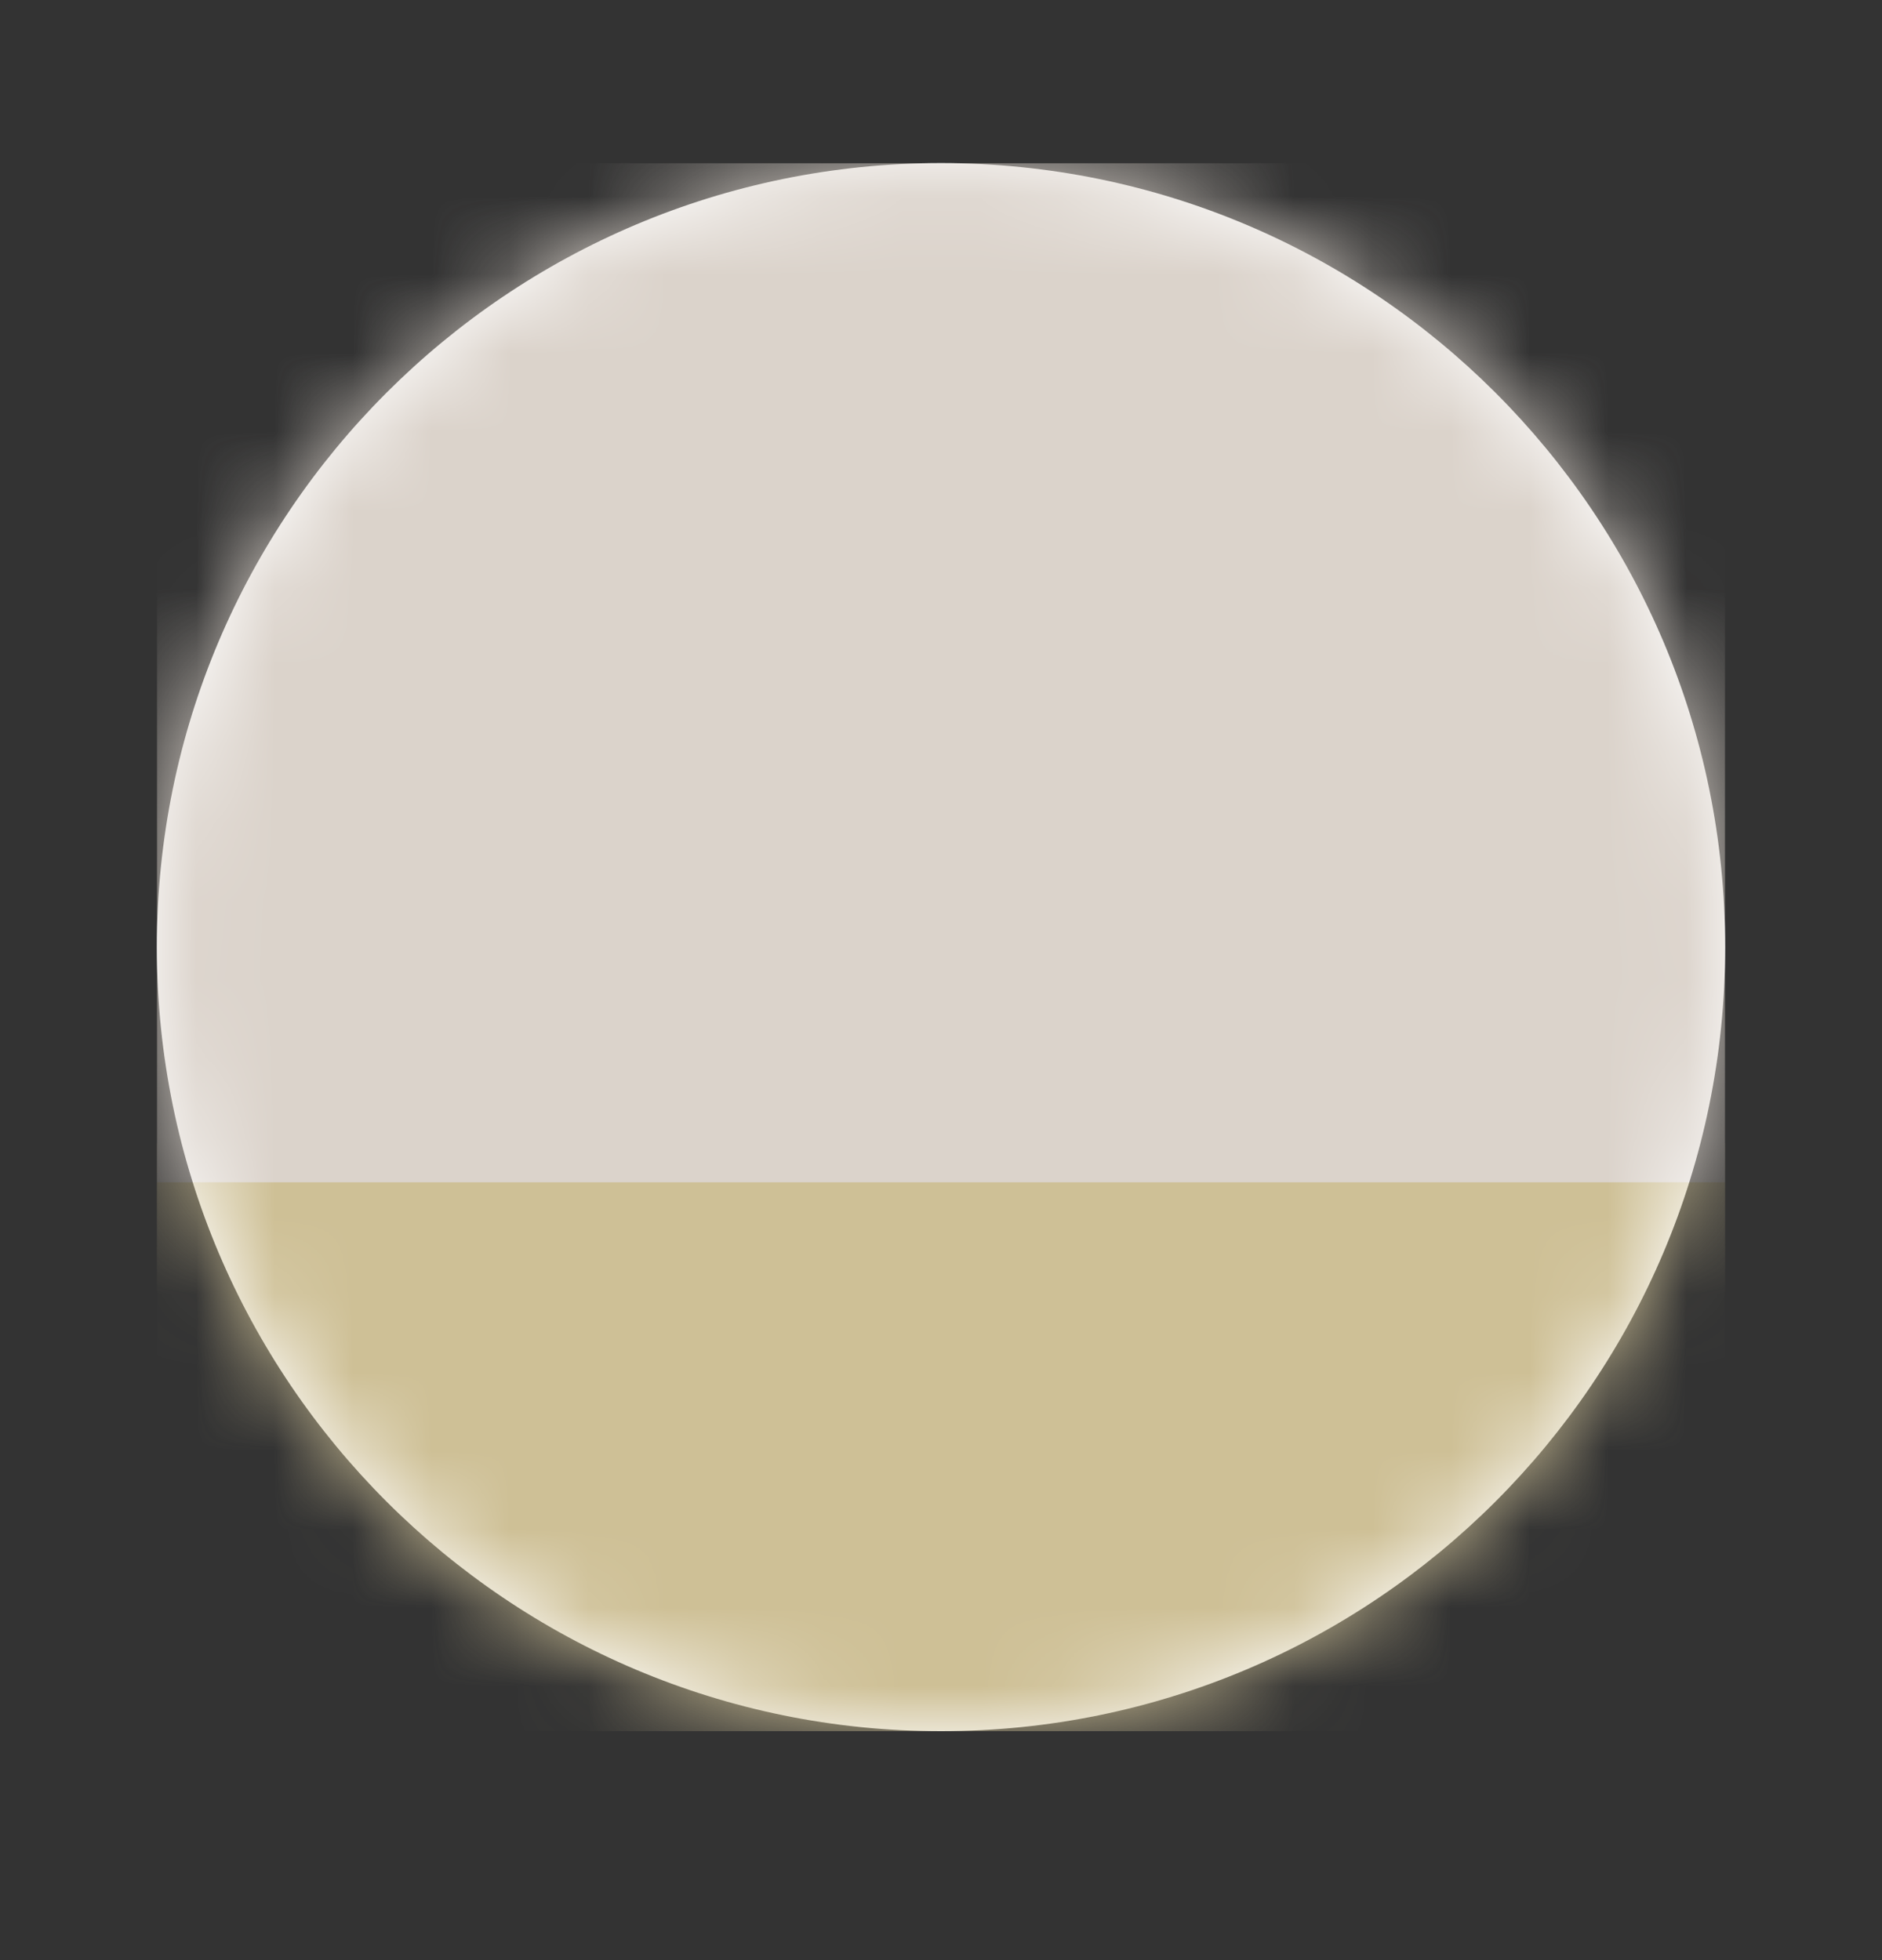 <?xml version="1.0" encoding="UTF-8" standalone="no"?><svg width='24' height='25' viewBox='0 0 24 25' fill='none' xmlns='http://www.w3.org/2000/svg'>
<rect x="0" y="0" width="24" height="25" fill="#333333" stroke="none"/>
<g clip-path='url(#clip0_1_2275)'>
<path fill-rule='evenodd' clip-rule='evenodd' d='M12 22.08C17.523 22.08 22 17.603 22 12.08C22 6.557 17.523 2.08 12 2.08C6.477 2.08 2 6.557 2 12.08C2 17.603 6.477 22.08 12 22.08Z' fill='white'/>
<mask id='mask0_1_2275' style='mask-type:alpha' maskUnits='userSpaceOnUse' x='2' y='2' width='20' height='21'>
<path fill-rule='evenodd' clip-rule='evenodd' d='M12 22.08C17.523 22.08 22 17.603 22 12.08C22 6.557 17.523 2.08 12 2.08C6.477 2.08 2 6.557 2 12.08C2 17.603 6.477 22.08 12 22.08Z' fill='white'/>
</mask>
<g mask='url(#mask0_1_2275)'>
<path d='M24.5 14.58H-0.5V27.08H24.5V14.58Z' fill='#CEC096'/>
<path d='M24.5 15.08H-0.5V27.58H24.5V15.08Z' fill='#CEC096'/>
<path d='M24.5 2.08H-0.5V15.08H24.5V2.08Z' fill='#DBD3CB'/>
</g>
</g>
<defs>
<clipPath id='clip0_1_2275'>
<rect width='20' height='20' fill='white' transform='translate(2 2.08)'/>
</clipPath>
</defs>
</svg>
